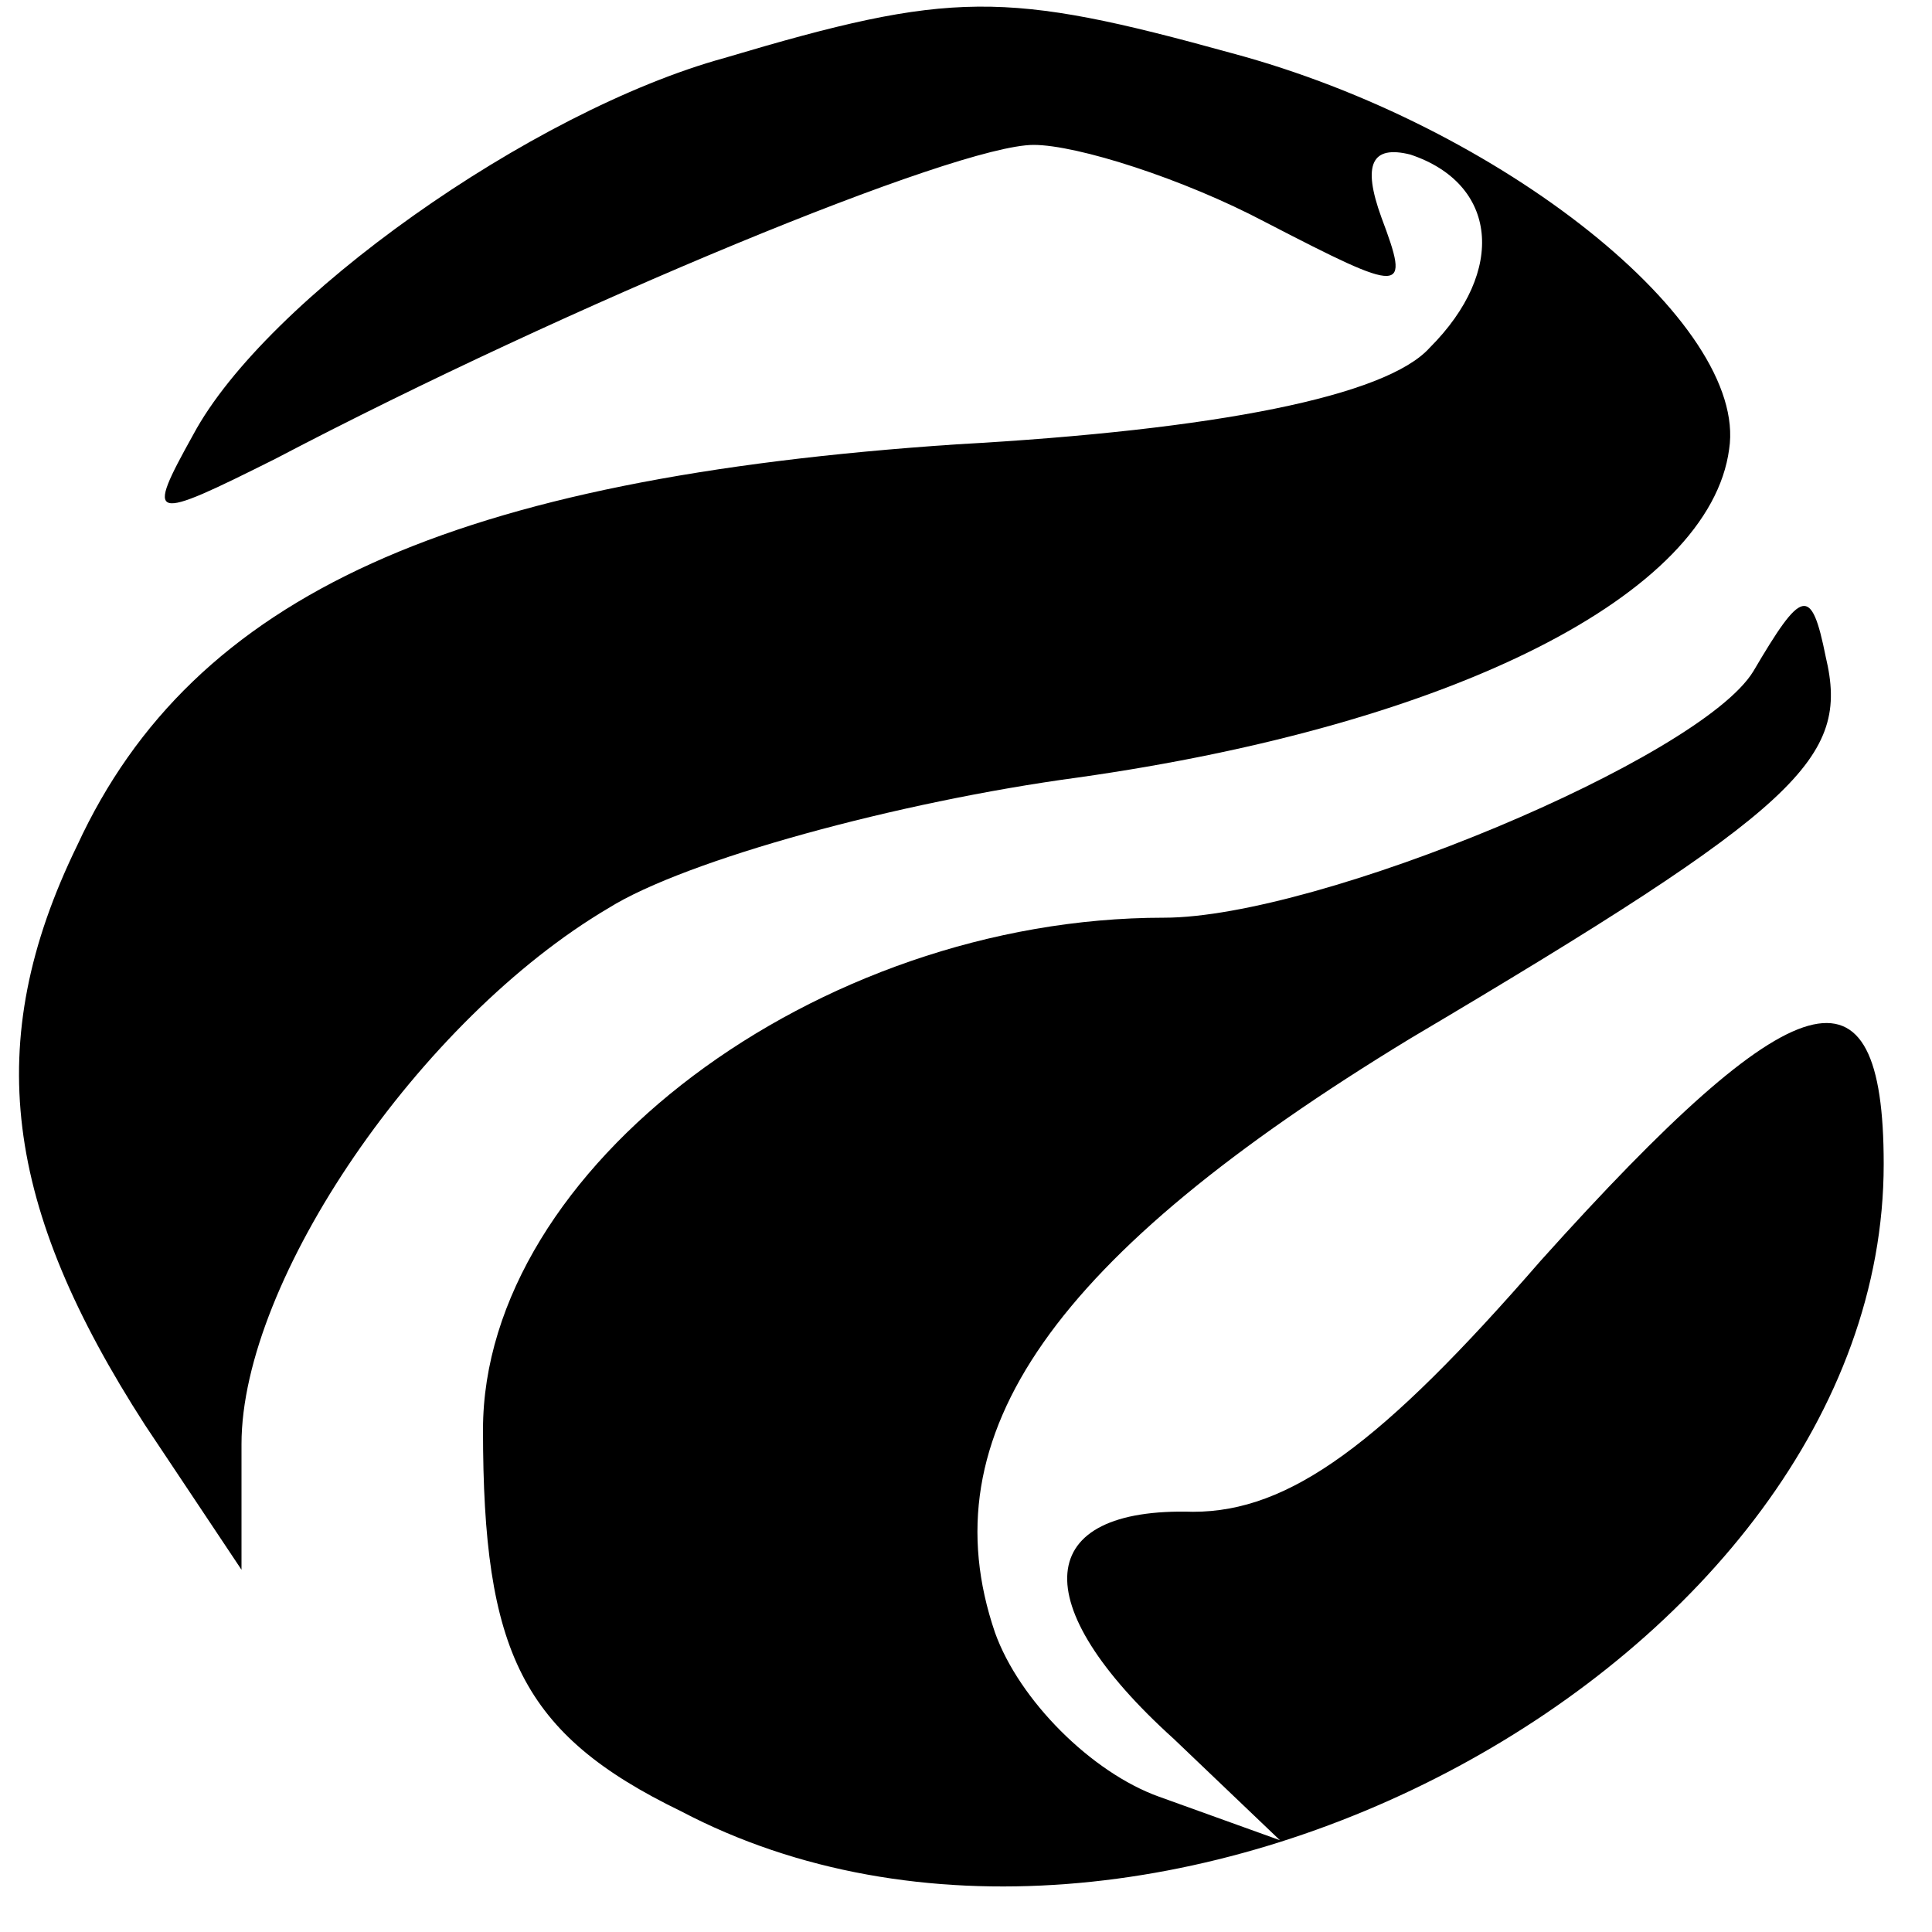<?xml version="1.0" standalone="no"?>
<!DOCTYPE svg PUBLIC "-//W3C//DTD SVG 20010904//EN"
 "http://www.w3.org/TR/2001/REC-SVG-20010904/DTD/svg10.dtd">
<svg version="1.0" xmlns="http://www.w3.org/2000/svg"
 width="40pt" height="40pt" viewBox="0 0 40 40"
 preserveAspectRatio="xMidYMid meet">

<g transform="translate(0,40) scale(0.1,-0.1)"
fill="#000000" stroke="none">
<path d="M150 388 c-40 -11 -95 -50 -110 -78 -10 -18 -9 -18 17 -5 61 32 141
65 157 65 9 0 31 -7 48 -16 29 -15 30 -15 24 1 -4 11 -2 15 6 13 18 -6 20 -24
4 -40 -9 -10 -44 -17 -98 -20 -104 -7 -158 -31 -182 -83 -20 -41 -15 -75 14
-120 l20 -30 0 26 c0 34 37 88 76 111 16 10 60 22 97 27 78 11 131 38 135 68
4 26 -47 67 -103 82 -47 13 -58 13 -105 -1z"/>
<path d="M363 261 c-11 -18 -90 -51 -122 -51 -72 0 -141 -52 -141 -106 0 -46
8 -63 41 -79 97 -51 249 31 249 134 0 44 -18 39 -71 -20 -33 -38 -52 -52 -72
-52 -33 1 -35 -19 -4 -47 l22 -21 -25 9 c-14 5 -29 20 -34 34 -14 41 12 78 86
123 81 48 91 58 86 79 -3 15 -5 14 -15 -3z"/>
</g>
</svg>
